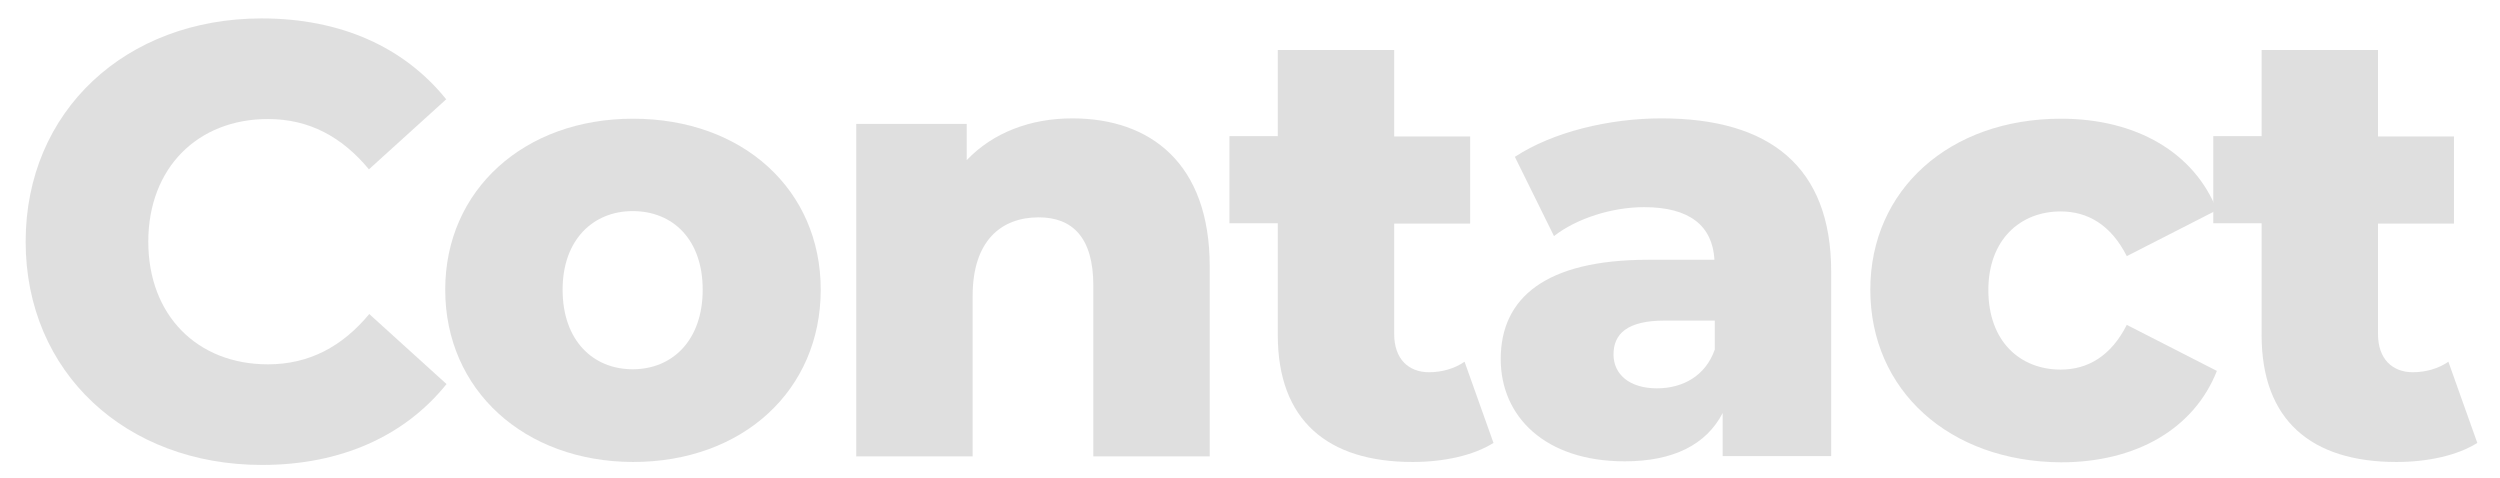 <?xml version="1.0" encoding="utf-8"?>
<!-- Generator: Adobe Illustrator 26.0.2, SVG Export Plug-In . SVG Version: 6.00 Build 0)  -->
<svg version="1.1" id="Layer_1" xmlns="http://www.w3.org/2000/svg" xmlns:xlink="http://www.w3.org/1999/xlink" x="0px" y="0px"
	 width="760.3px" height="145.5px" viewBox="0 0 760.3 145.5" style="enable-background:new 0 0 760.3 145.5;" xml:space="preserve"
	>
<style type="text/css">
	.st0{opacity:0.15;}
	.st1{fill:#2A2A2A;}
</style>
<g class="st0">
	<path class="st1" d="M7.8,73.5c0-39.7,30.4-67.9,71.8-67.9c24.1,0,43.4,8.8,56.1,24.6l-23.5,21.3C104,41.6,94,36.2,81.5,36.2
		c-21.4,0-36.4,14.9-36.4,37.3c0,22.4,14.9,37.3,36.4,37.3c12.5,0,22.6-5.4,30.8-15.3l23.5,21.3c-12.7,15.8-32.1,24.6-56.1,24.6
		C38.2,141.4,7.8,113.2,7.8,73.5z"/>
	<path class="st1" d="M135.4,88.1c0-30.4,24.1-52,57.1-52c33.4,0,57.1,21.6,57.1,52c0,30.6-23.7,52.4-57.1,52.4
		C159.4,140.4,135.4,118.6,135.4,88.1z M213.7,88.1c0-15.3-9.1-23.9-21.3-23.9c-11.9,0-21.3,8.6-21.3,23.9
		c0,15.5,9.3,24.2,21.3,24.2C204.5,112.3,213.7,103.5,213.7,88.1z"/>
	<path class="st1" d="M367.9,81v57.8h-35.4v-52c0-14.5-6.3-20.7-16.6-20.7c-11.4,0-20.1,7.1-20.1,23.9v48.8h-35.4V37.7H294v11
		c8-8.4,19.4-12.7,32.1-12.7C349.8,36,367.9,49.6,367.9,81z"/>
	<path class="st1" d="M454.2,134.7c-6.2,3.9-15.3,5.8-24.6,5.8c-25.9,0-41-12.7-41-38.6V67.9h-14.7V41.4h14.7V15.2H424v26.3h23.1
		v26.5H424v33.6c0,7.5,4.3,11.6,10.6,11.6c3.9,0,7.8-1.1,10.8-3.2L454.2,134.7z"/>
	<path class="st1" d="M556.9,82.6v56.1h-33v-13.1c-5,9.7-15.1,14.7-29.8,14.7c-24.2,0-37.7-13.6-37.7-31.1
		c0-18.6,13.6-30.2,44.9-30.2h20.1c-0.6-10.3-7.5-16-21.4-16c-9.7,0-20.5,3.4-27.4,8.8l-11.9-24.1c11.6-7.6,28.7-11.7,44.6-11.7
		C538.1,36,556.9,50.6,556.9,82.6z M521.5,106.3v-8.8h-15.3c-11.4,0-15.5,4.1-15.5,10.3c0,6,4.8,10.3,13.2,10.3
		C511.8,118.1,518.7,114.3,521.5,106.3z"/>
	<path class="st1" d="M568.8,88.1c0-30.4,24.1-52,58-52c22.9,0,40.5,10.3,47.4,27.8l-27.4,14c-4.8-9.5-11.9-13.6-20.1-13.6
		c-12.3,0-22,8.6-22,23.9c0,15.7,9.7,24.2,22,24.2c8.2,0,15.3-4.1,20.1-13.6l27.4,14c-6.9,17.5-24.4,27.8-47.4,27.8
		C592.9,140.4,568.8,118.8,568.8,88.1z"/>
	<path class="st1" d="M753.4,134.7c-6.2,3.9-15.3,5.8-24.6,5.8c-25.9,0-41-12.7-41-38.6V67.9h-14.7V41.4h14.7V15.2h35.4v26.3h23.1
		v26.5h-23.1v33.6c0,7.5,4.3,11.6,10.6,11.6c3.9,0,7.8-1.1,10.8-3.2L753.4,134.7z"/>
</g>
</svg>
